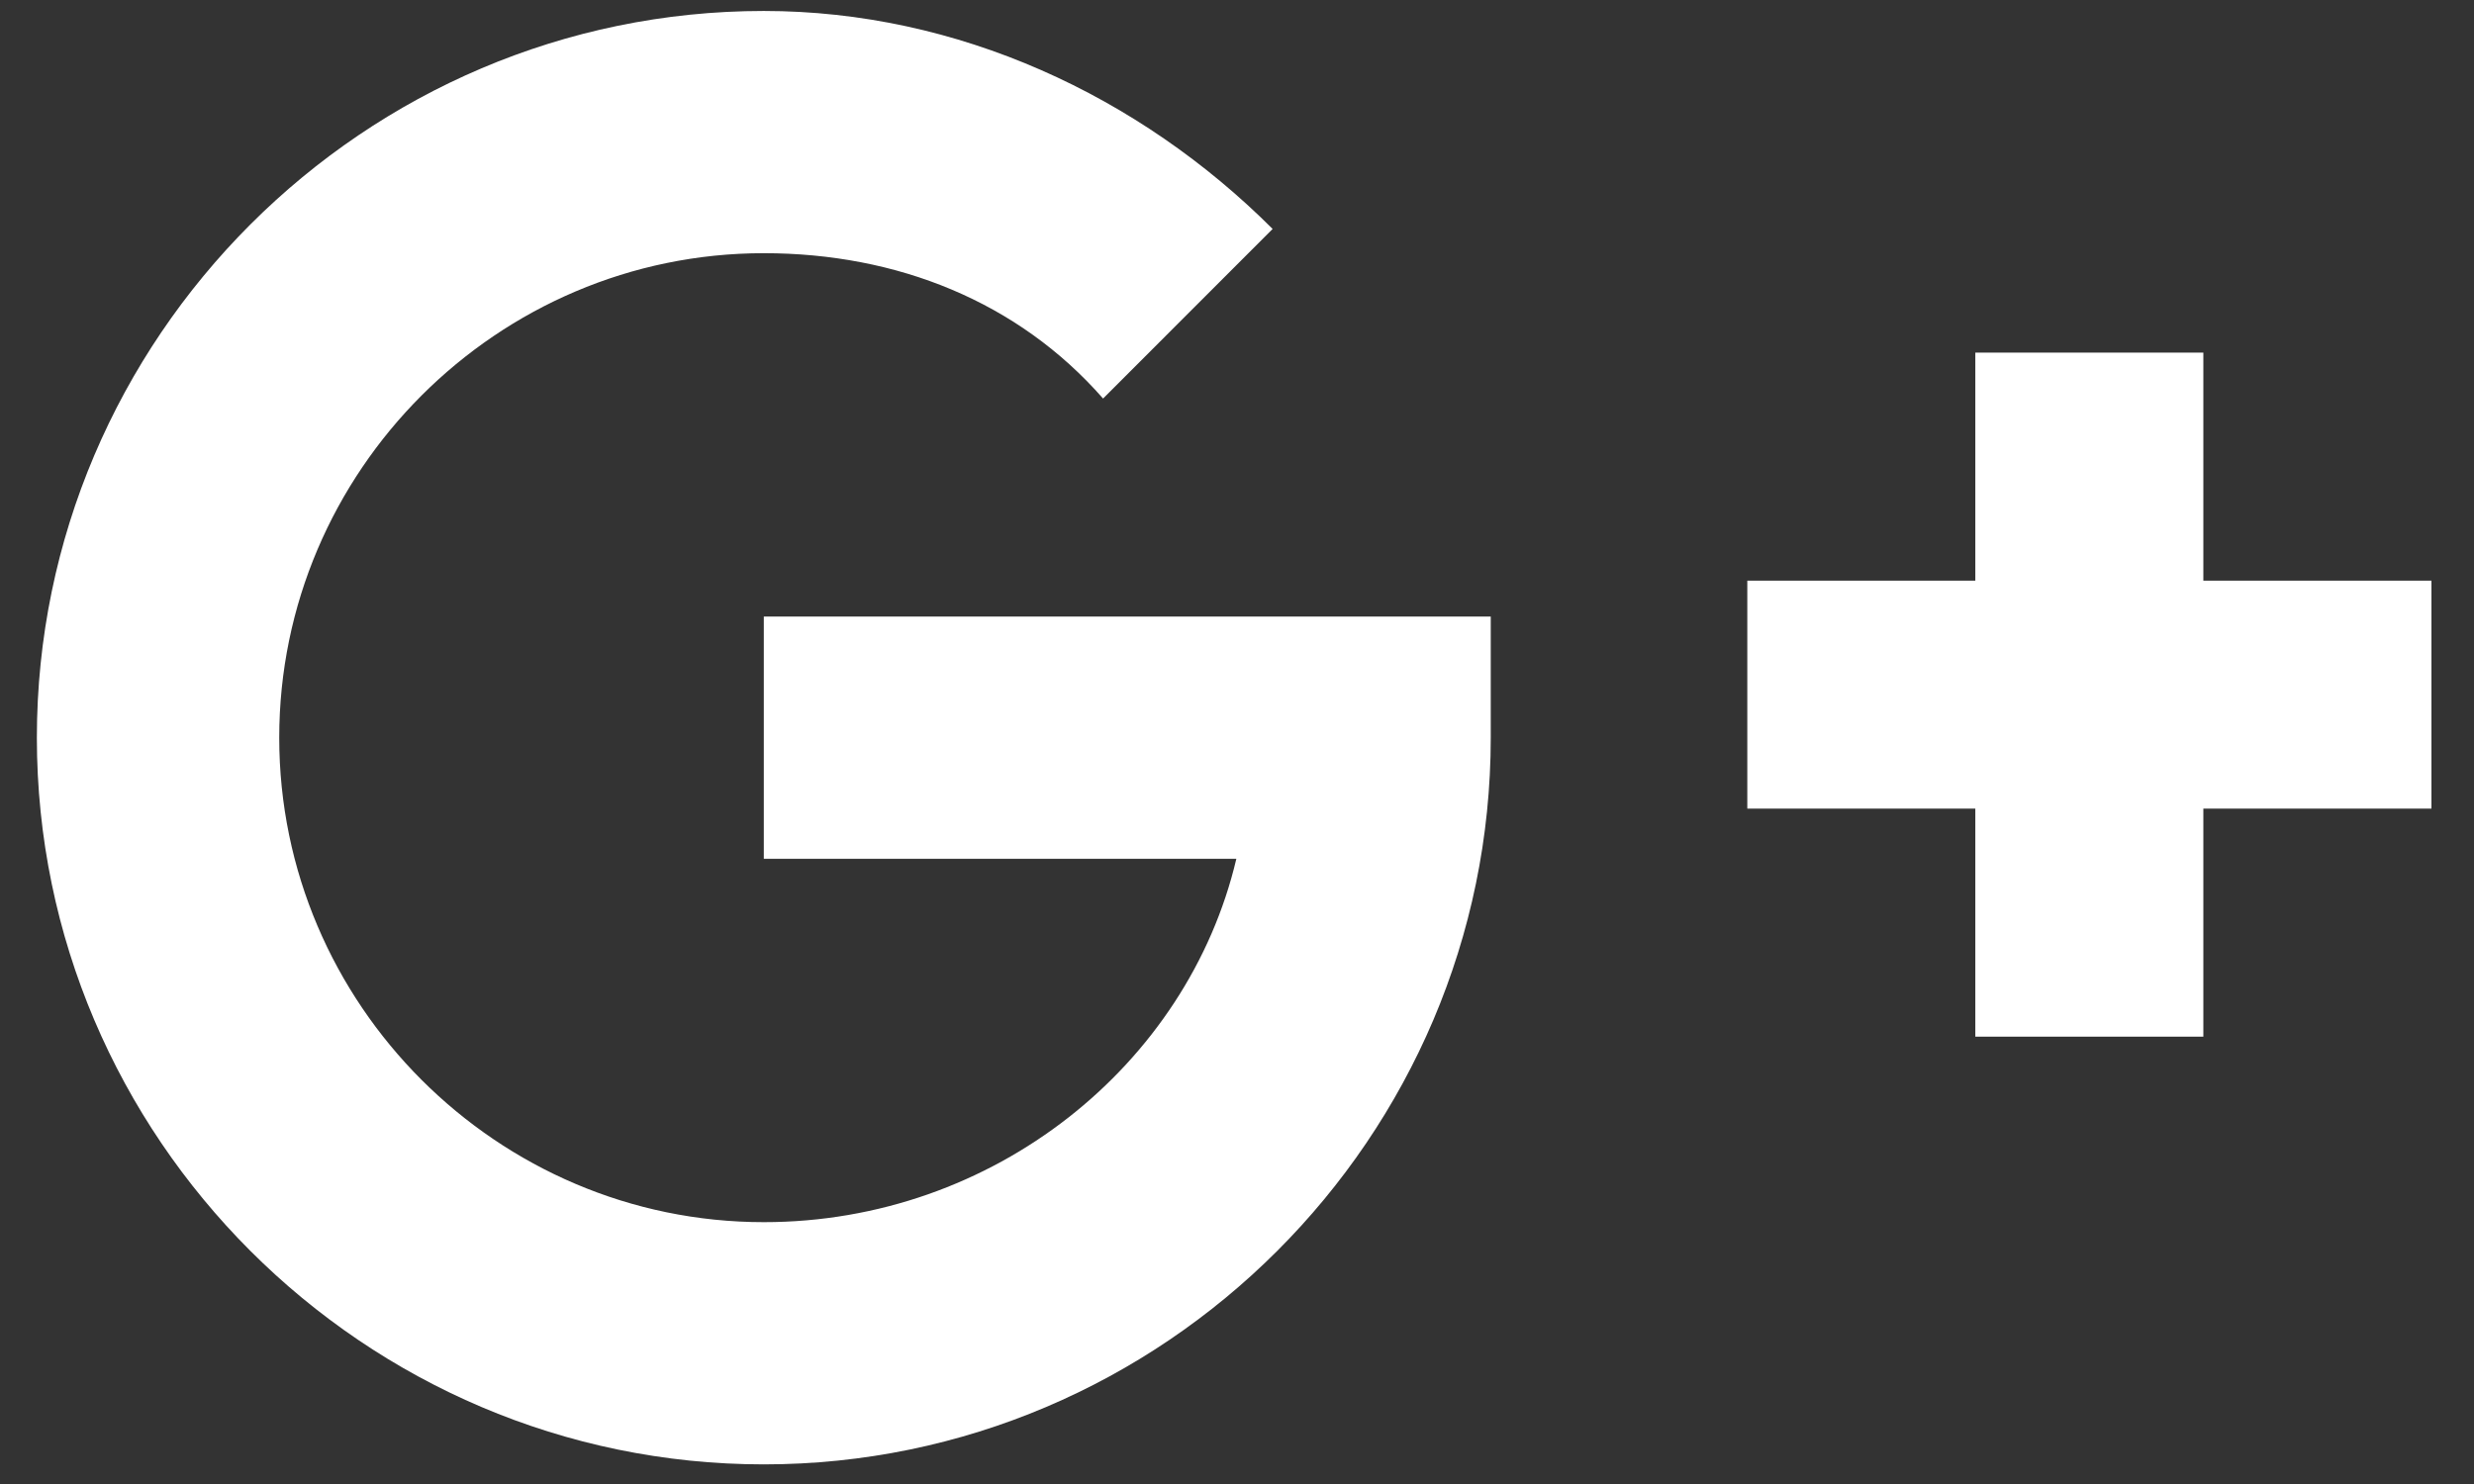 <svg width="30" height="18" viewBox="0 0 30 18" fill="none" xmlns="http://www.w3.org/2000/svg">
<rect x="0" y="0" width="30" height="18" fill="#333333" stroke="none"/>
<path d="M29.484 7.043H26.718V4.277H23.953V7.043H21.188V9.808H23.953V12.574H26.718V9.808H29.484V7.043Z" fill="white"/>
<path d="M9.262 10.417H14.992C14.404 12.914 12.053 14.824 9.262 14.824C6.03 14.824 3.386 12.18 3.386 8.948C3.386 5.715 6.03 3.071 9.262 3.071C10.878 3.071 12.347 3.659 13.376 4.834L15.432 2.777C13.816 1.161 11.613 0.133 9.262 0.133C4.414 0.133 0.447 4.099 0.447 8.948C0.447 13.796 4.414 17.762 9.262 17.762C14.11 17.762 18.077 13.796 18.077 8.948V7.478H9.262V10.417Z" fill="white"/>
</svg>
